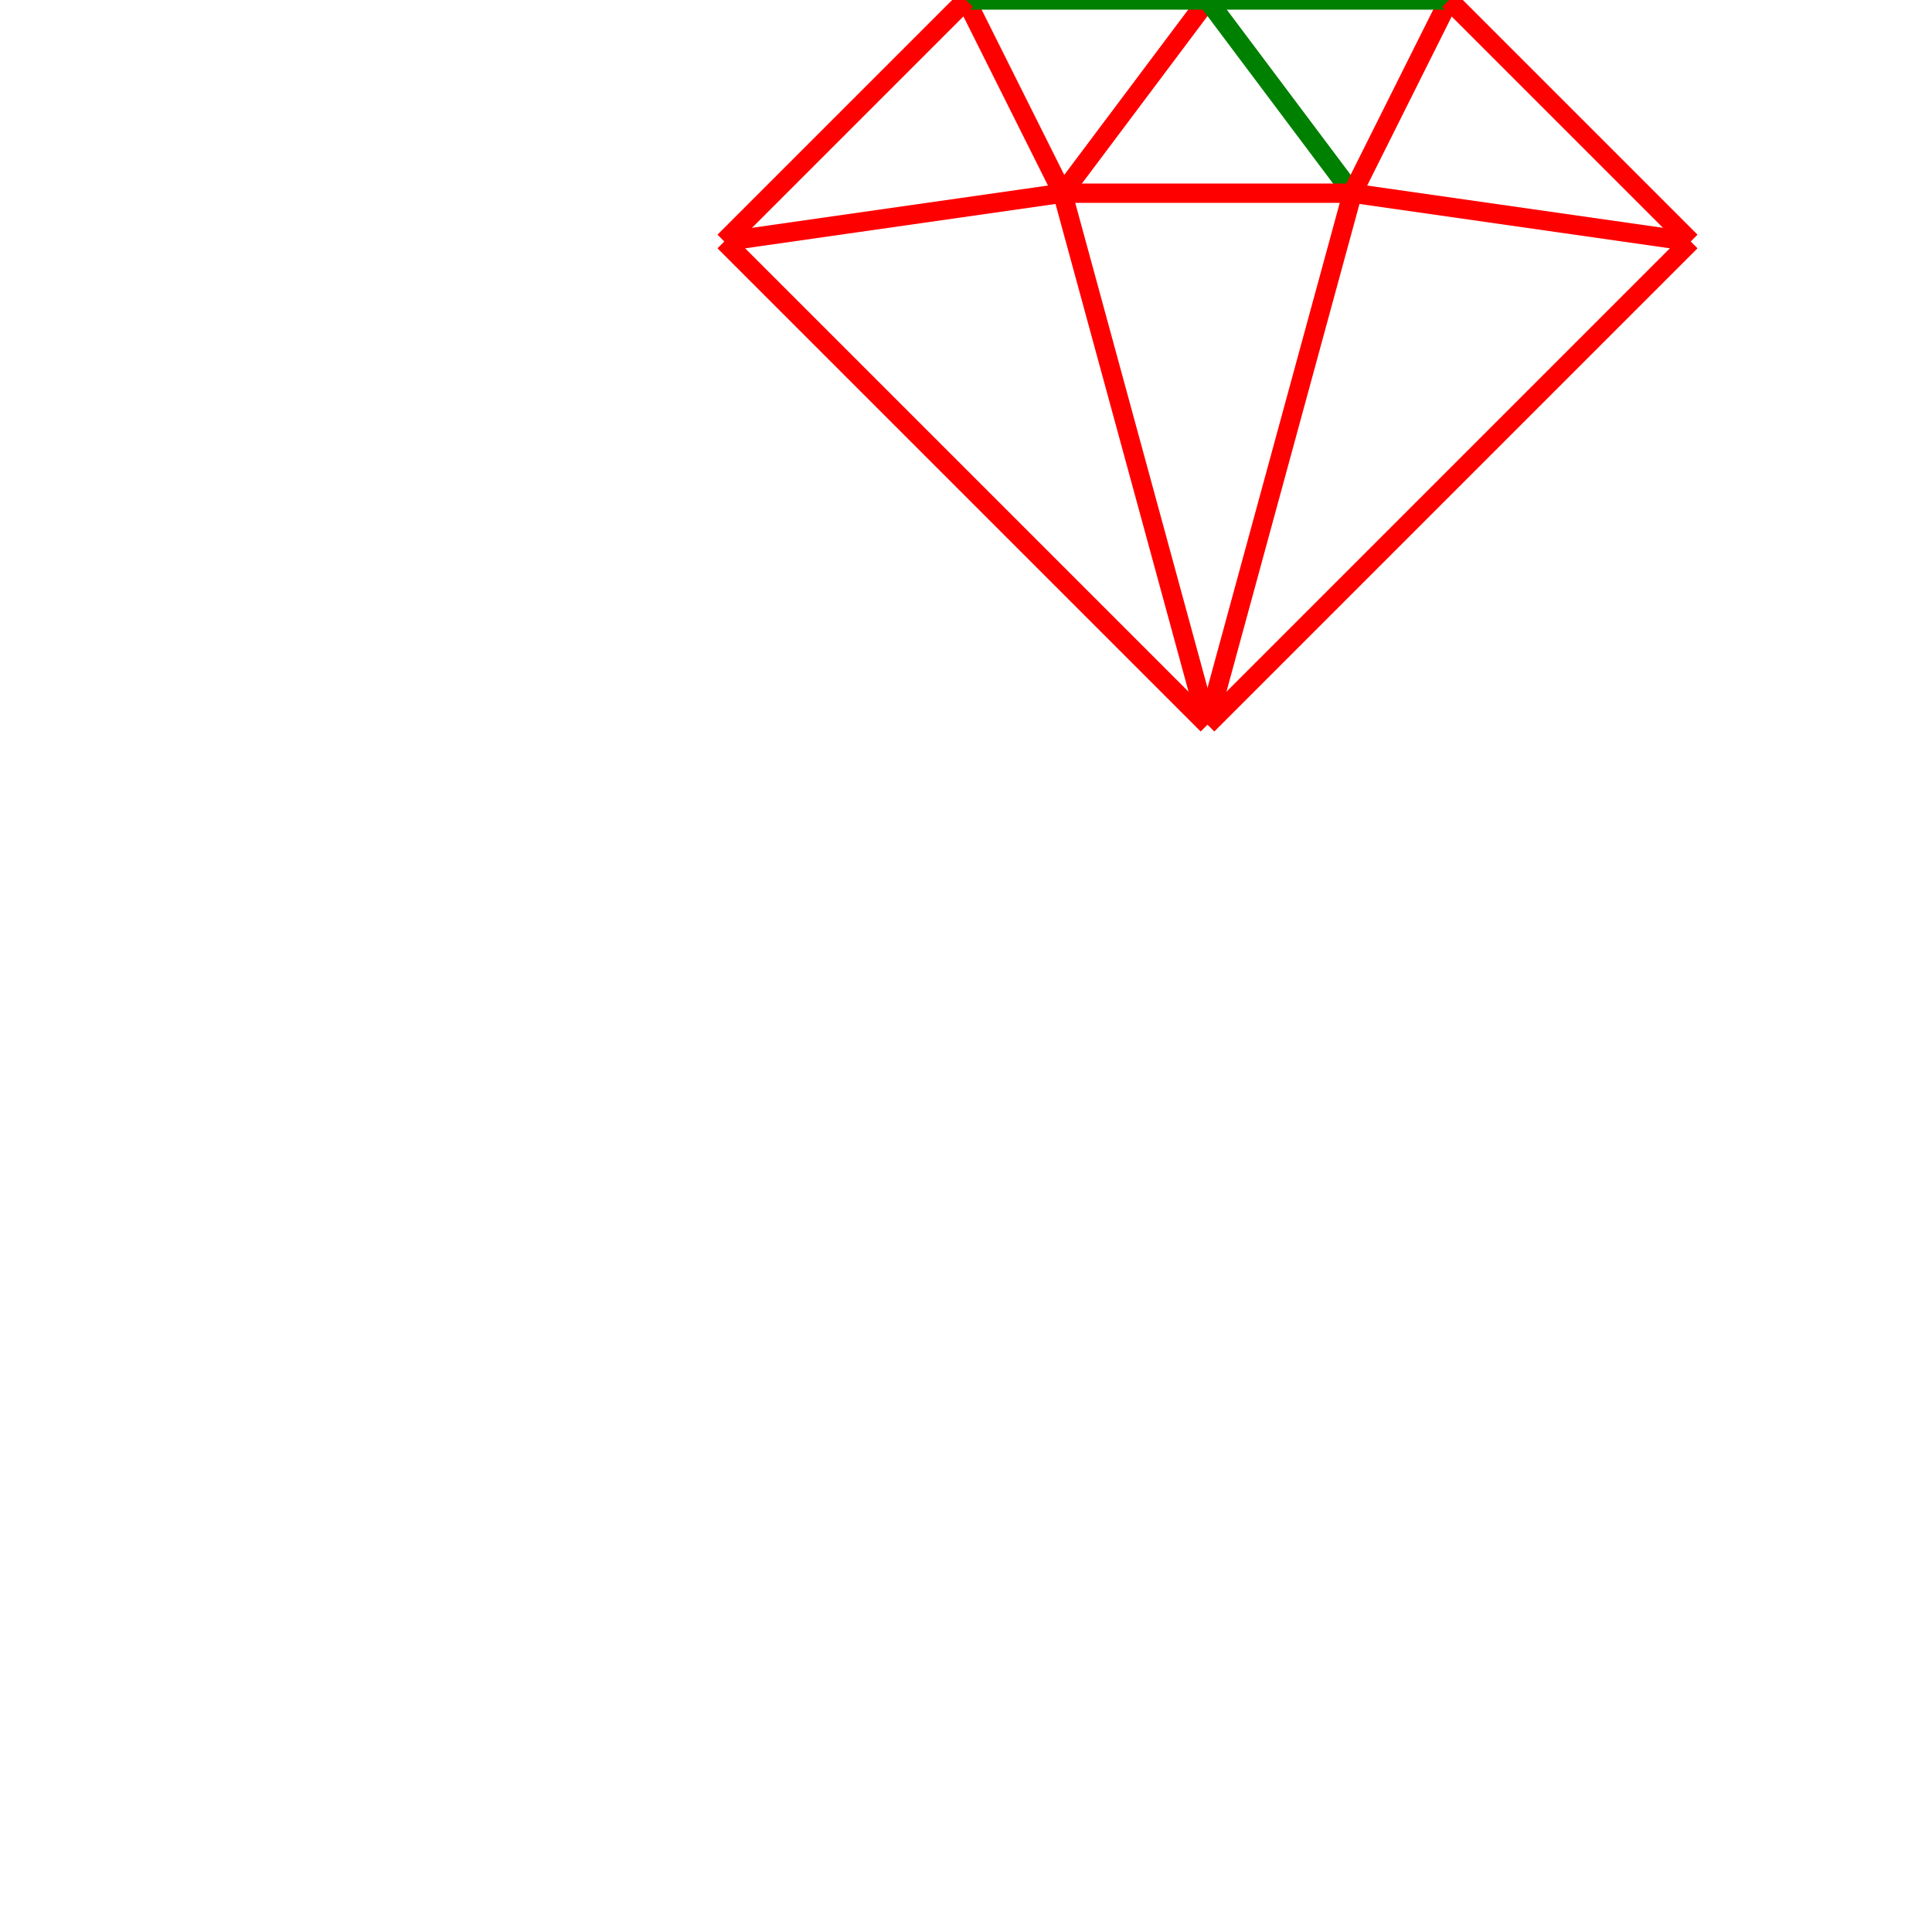 <svg version="1.1"
     width="200" height="200"
     xmlns="http://www.w3.org/2000/svg">

    <!-- Diamant obrys -->
    <g>
        <line x1="150" y1="0" x2="175" y2="25" stroke="red" stroke-width="2" />
        <line x1="175" y1="25" x2="125" y2="75" stroke="red" stroke-width="2" />
        <line x1="125" y1="75" x2="75" y2="25" stroke="red" stroke-width="2" />
        <line x1="75" y1="25" x2="100" y2="0" stroke="red" stroke-width="2" />
    </g>

    <!-- Diamant vnitrni mrizka - horni cast -->
    <line x1="100" y1="0" x2="110" y2="20" stroke="red" stroke-width="2" />
    <line x1="110" y1="20" x2="125" y2="0" stroke="red" stroke-width="2" />
    <line x1="125" y1="0" x2="140" y2="20" stroke="green" stroke-width="2" />
    <line x1="140" y1="20" x2="150" y2="0" stroke="red" stroke-width="2" />

    <!-- Diamant vnitrni mrizka - prostredni cast -->
    <line x1="75" y1="25" x2="110" y2="20" stroke="red" stroke-width="2" />
    <line x1="110" y1="20" x2="140" y2="20" stroke="red" stroke-width="2" />
    <line x1="140" y1="20" x2="175" y2="25" stroke="red" stroke-width="2" />

    <!-- Diamant vnitrni mrizka - dolni cast -->
    <line x1="110" y1="20" x2="125" y2="75" stroke="red" stroke-width="2" />
    <line x1="140" y1="20" x2="125" y2="75" stroke="red" stroke-width="2" />
    <line x1="140" y1="20" x2="150" y2="0" stroke="red" stroke-width="2" />




    <line x1="100" y1="0" x2="150" y2="0" stroke="green" stroke-width="2" />
    <line x1="150" y1="0" x2="175" y2="25" stroke="red" stroke-width="2" />
    <line x1="175" y1="25" x2="125" y2="75" stroke="red" stroke-width="2" />
    <line x1="125" y1="75" x2="75" y2="25" stroke="red" stroke-width="2" />
    <line x1="75" y1="25" x2="100" y2="0" stroke="red" stroke-width="2" />
</svg>
